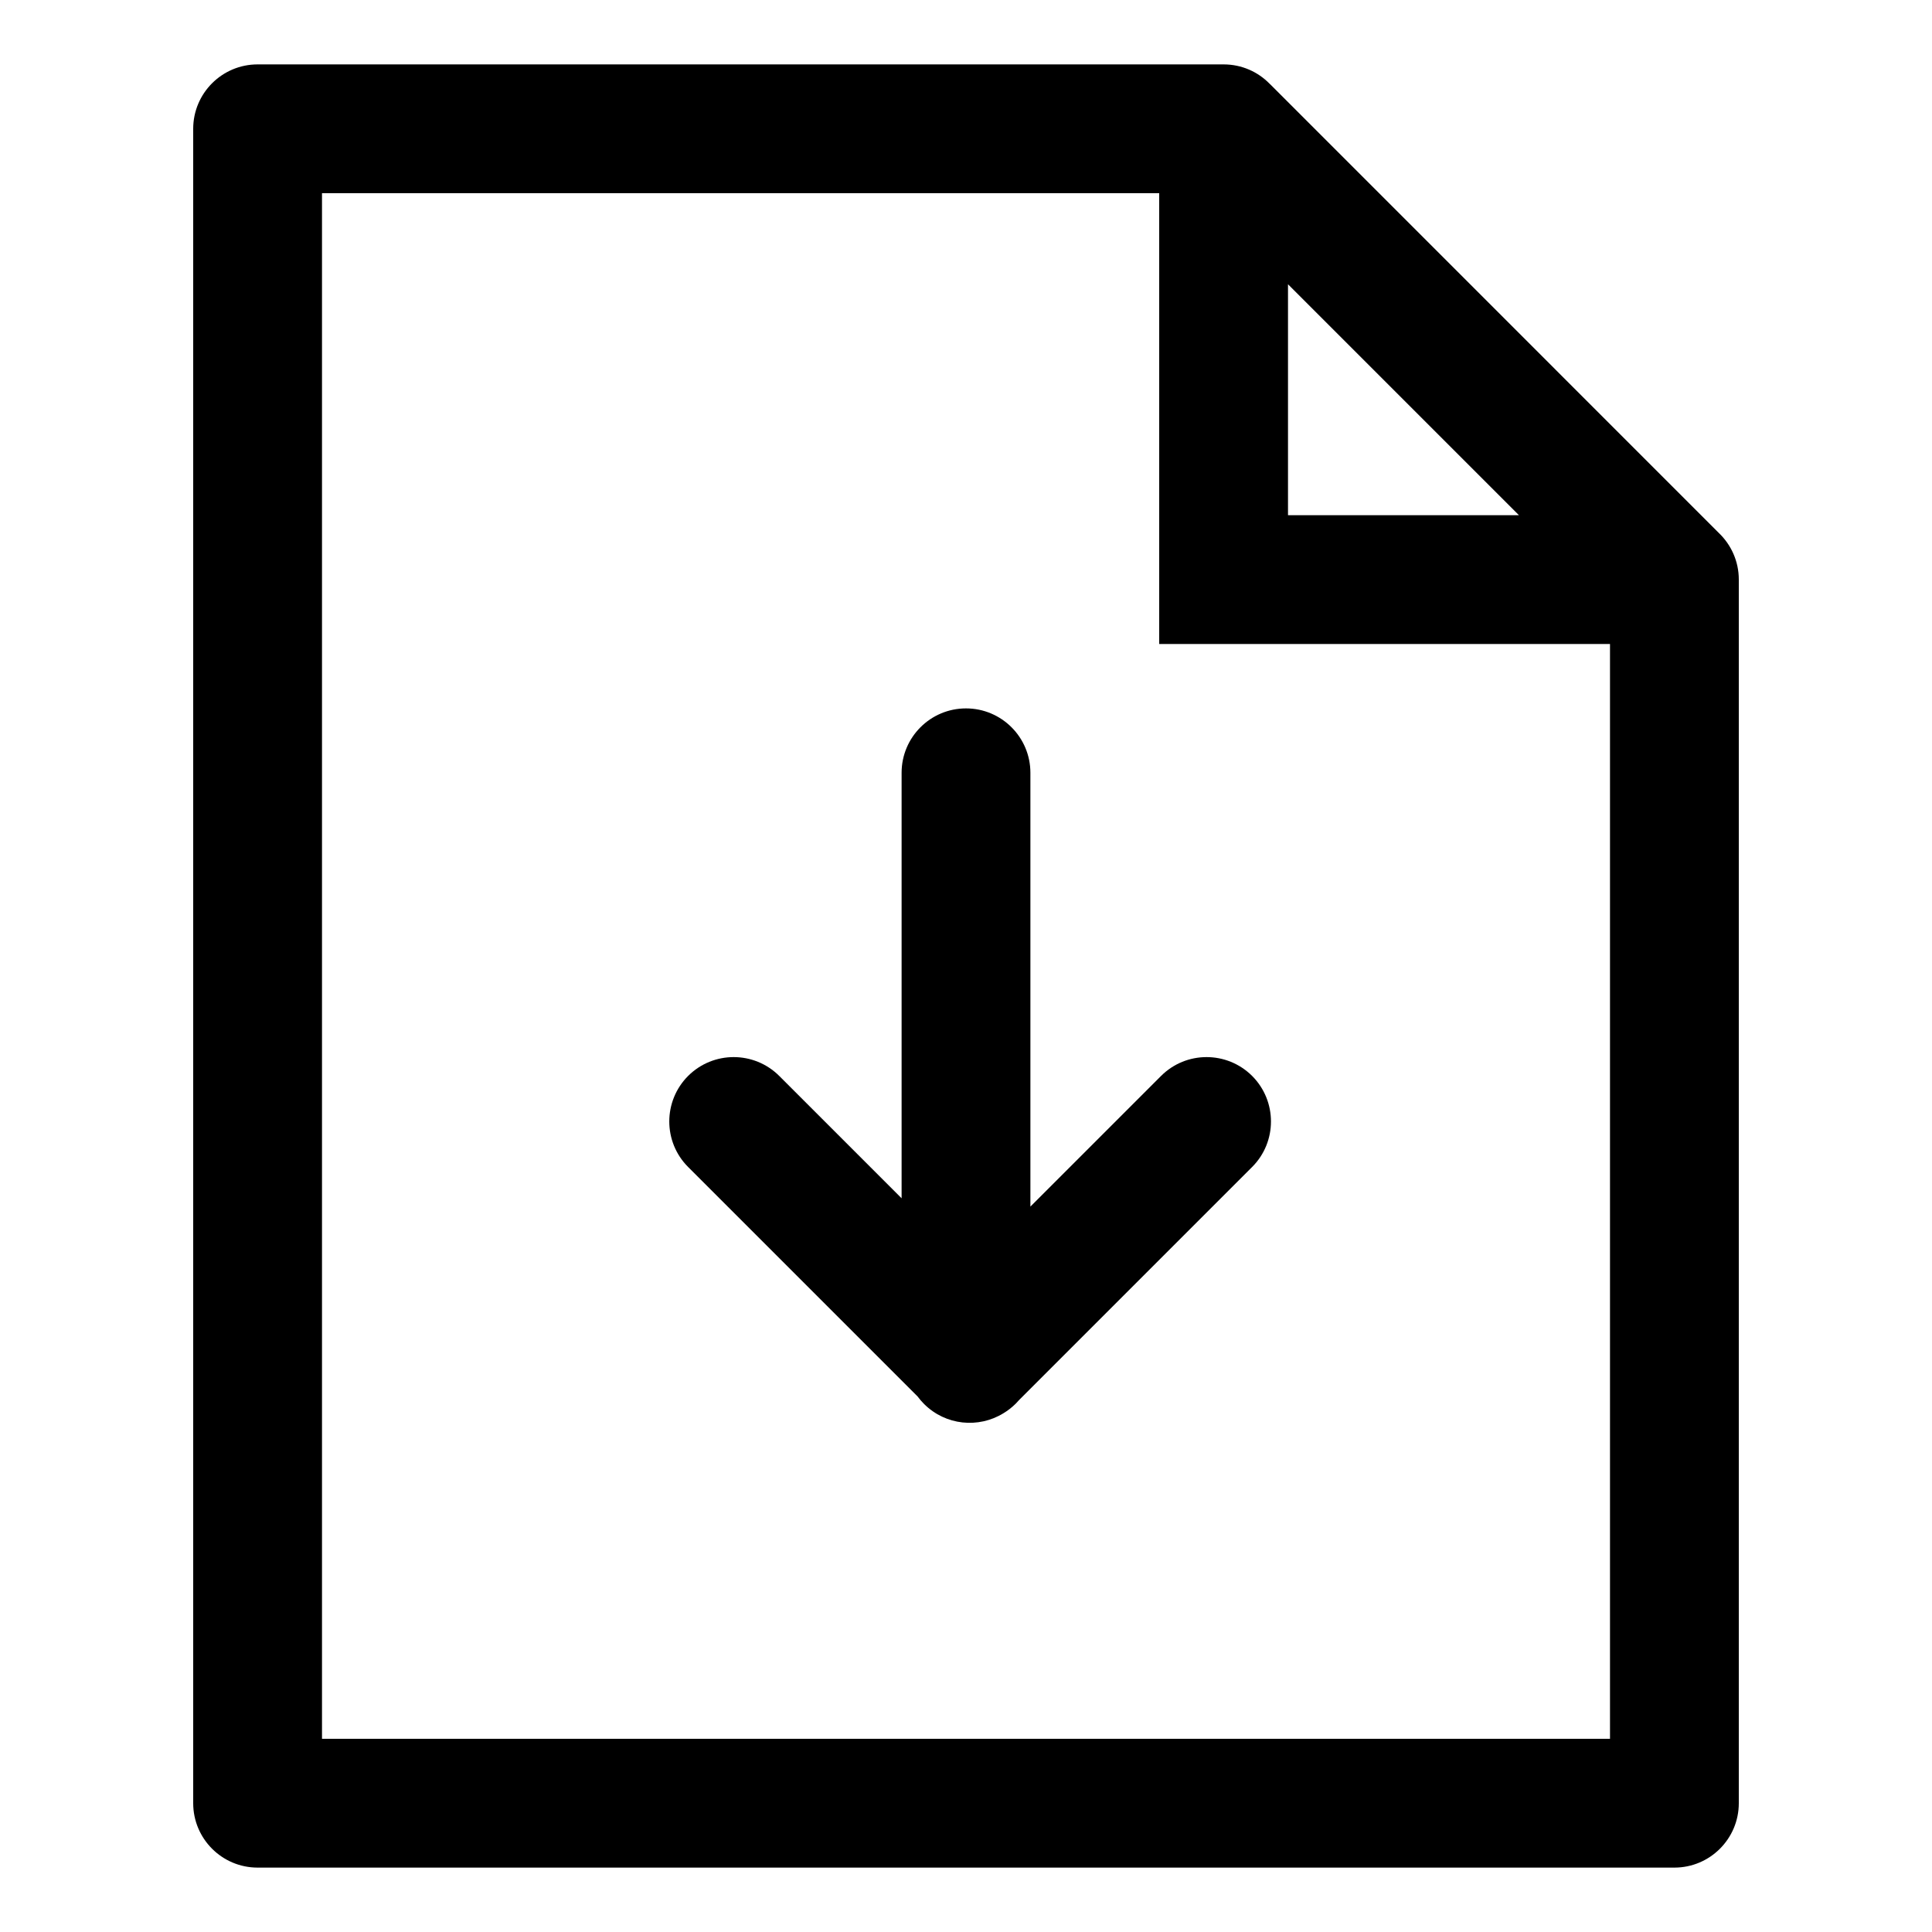 <svg width="30" height="30" viewBox="0 0 30 30" fill="none" xmlns="http://www.w3.org/2000/svg">
<path d="M10.685 16.707C11.076 16.317 11.709 16.317 12.1 16.707L14 18.607V12C14 11.448 14.448 11 15 11C15.552 11 16 11.448 16 12V18.736L18.029 16.707C18.419 16.317 19.052 16.317 19.443 16.707C19.833 17.098 19.833 17.731 19.443 18.121L15.825 21.739C15.808 21.758 15.791 21.777 15.773 21.795C15.714 21.854 15.649 21.904 15.581 21.945C15.195 22.183 14.683 22.135 14.349 21.801C14.312 21.764 14.279 21.726 14.249 21.685L10.685 18.121C10.295 17.731 10.295 17.098 10.685 16.707Z" fill="black"/>
<path fill-rule="evenodd" clip-rule="evenodd" d="M26.669 8.255C26.676 8.262 26.682 8.268 26.688 8.274C26.88 8.457 27 8.714 27 9V28C27 28.552 26.552 29 26 29H4C3.448 29 3 28.552 3 28V2C3 1.448 3.448 1 4 1H19C19.28 1 19.534 1.115 19.715 1.301L19.724 1.309L26.669 8.255ZM18 10V3H5V27H25V10H18ZM23.586 8L20 4.414V8H23.586Z" fill="black"/>
</svg>

